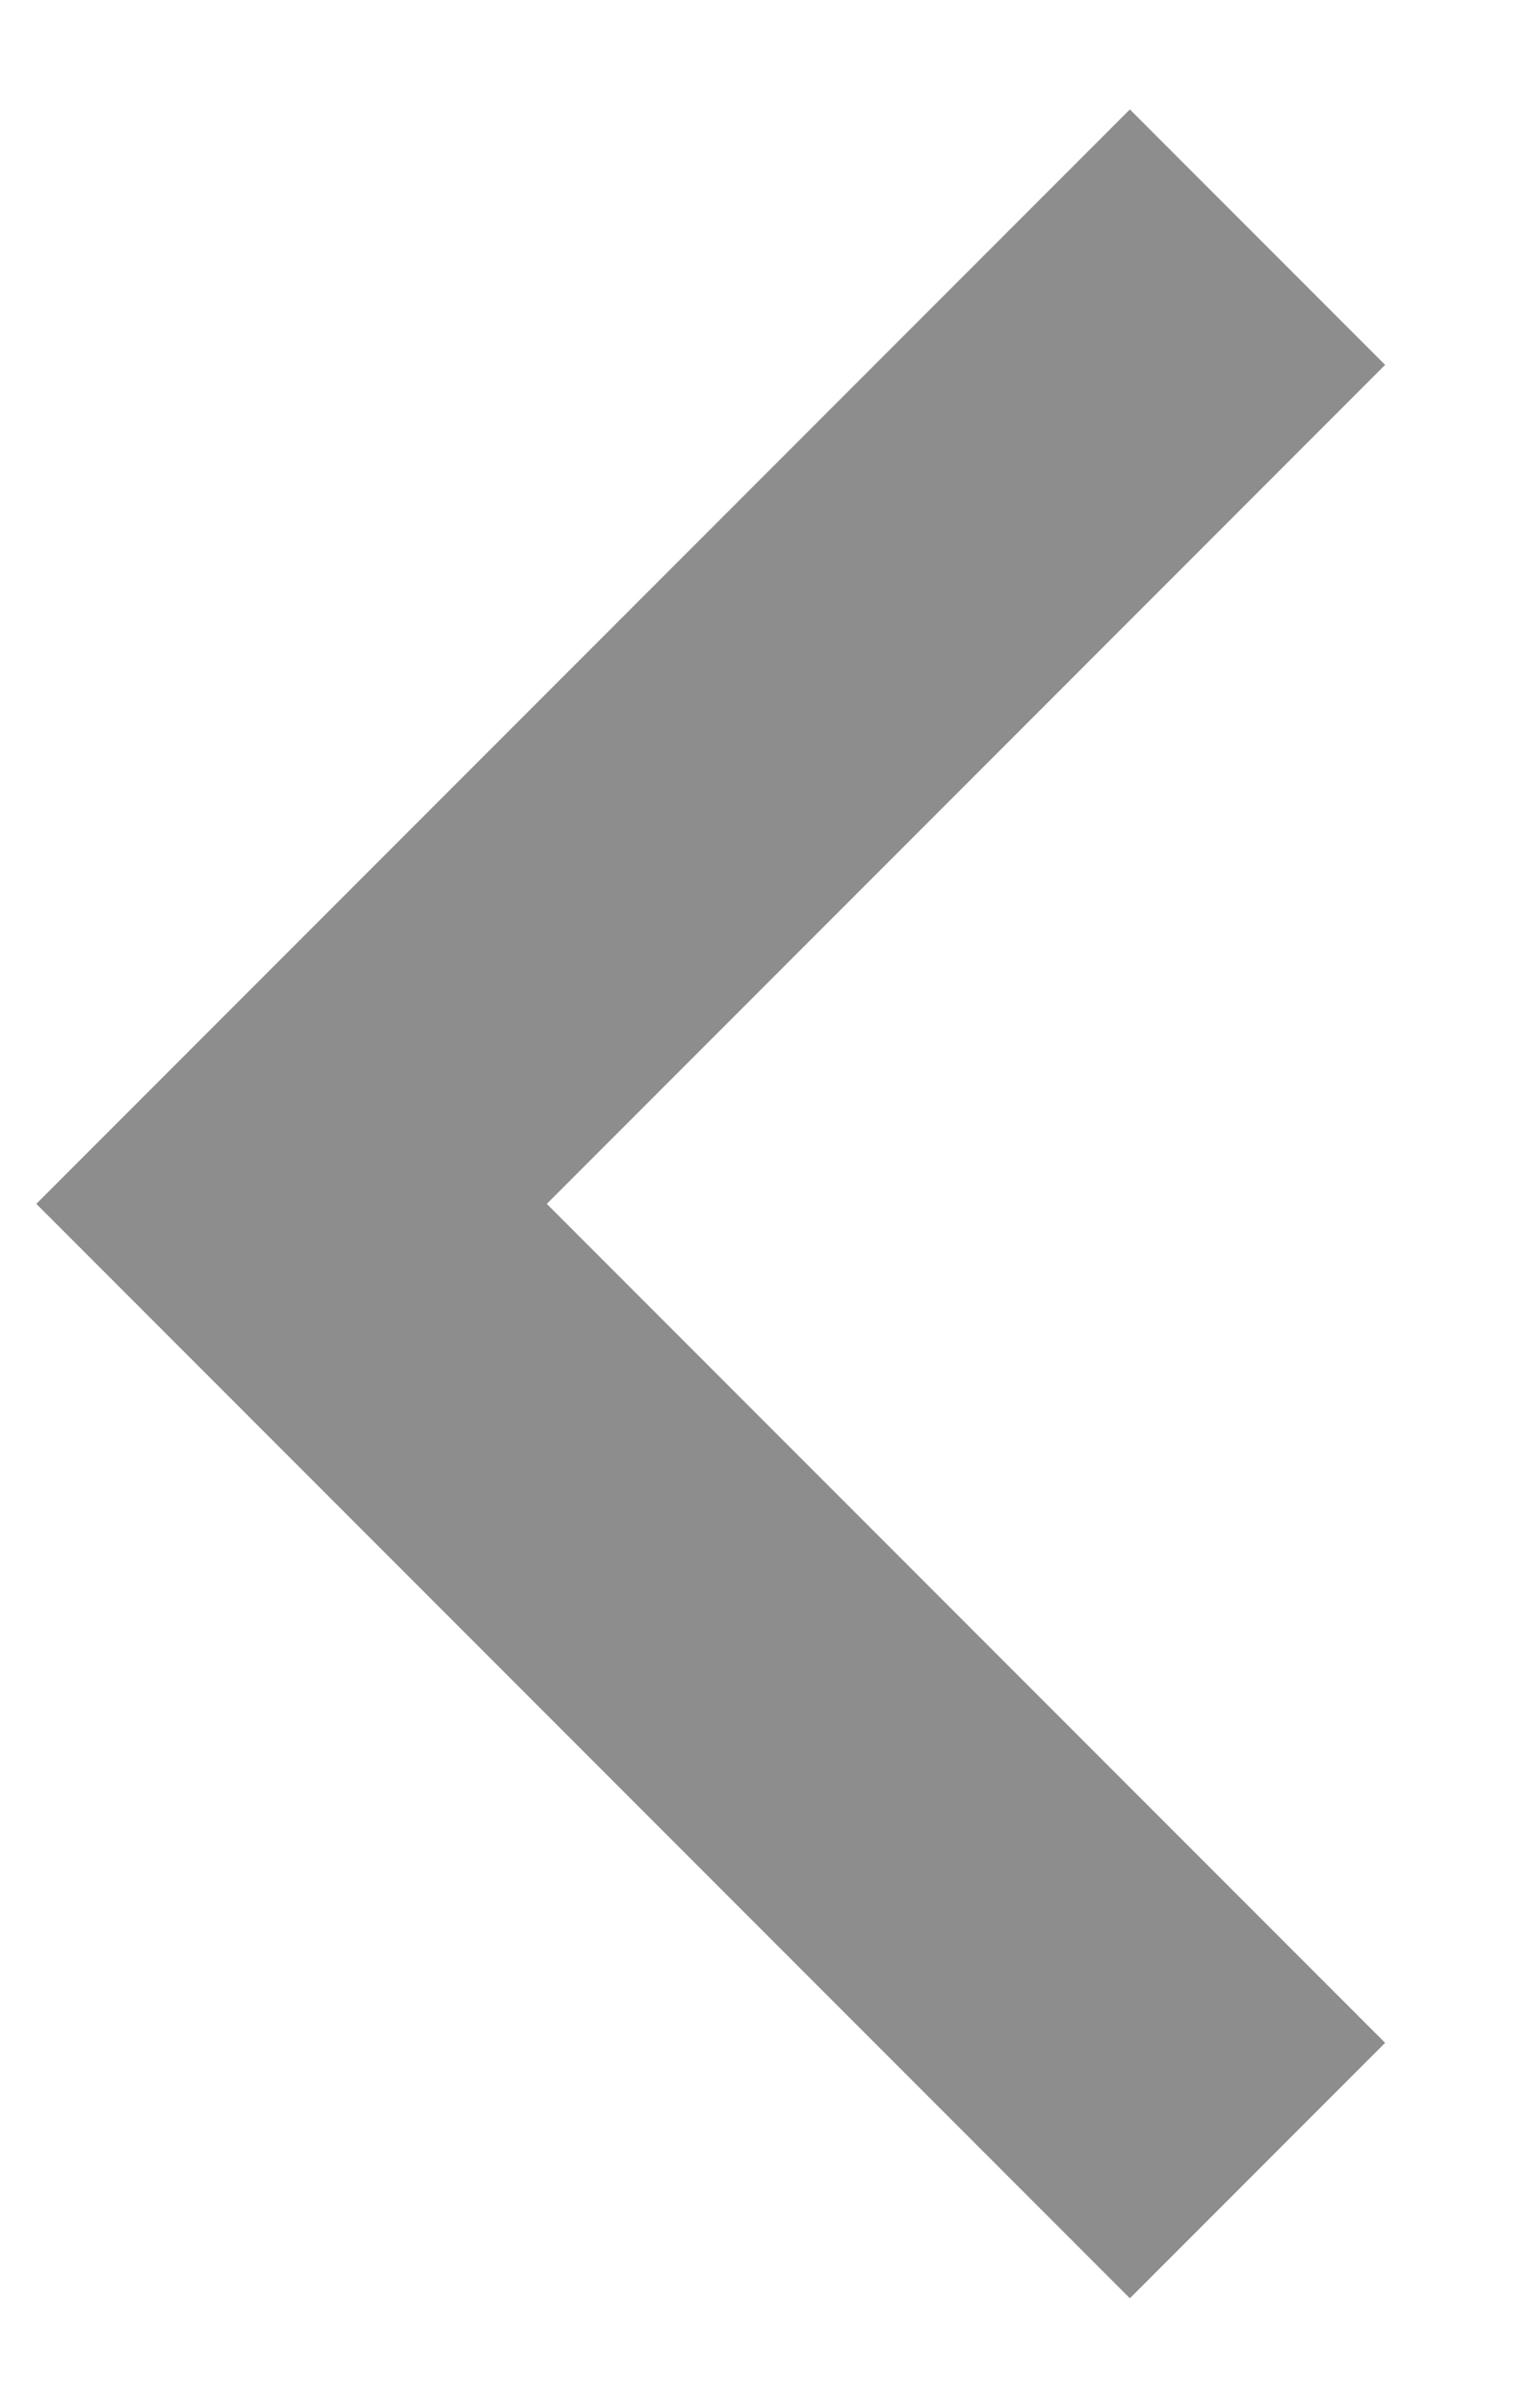 <svg width="7" height="11" viewBox="0 0 7 11" fill="none" xmlns="http://www.w3.org/2000/svg">
<path d="M5.166 10.5L6.333 9.333L2.5 5.5L6.333 1.667L5.166 0.5L0.166 5.5L5.166 10.5Z" fill="#8D8D8D"/>
</svg>
